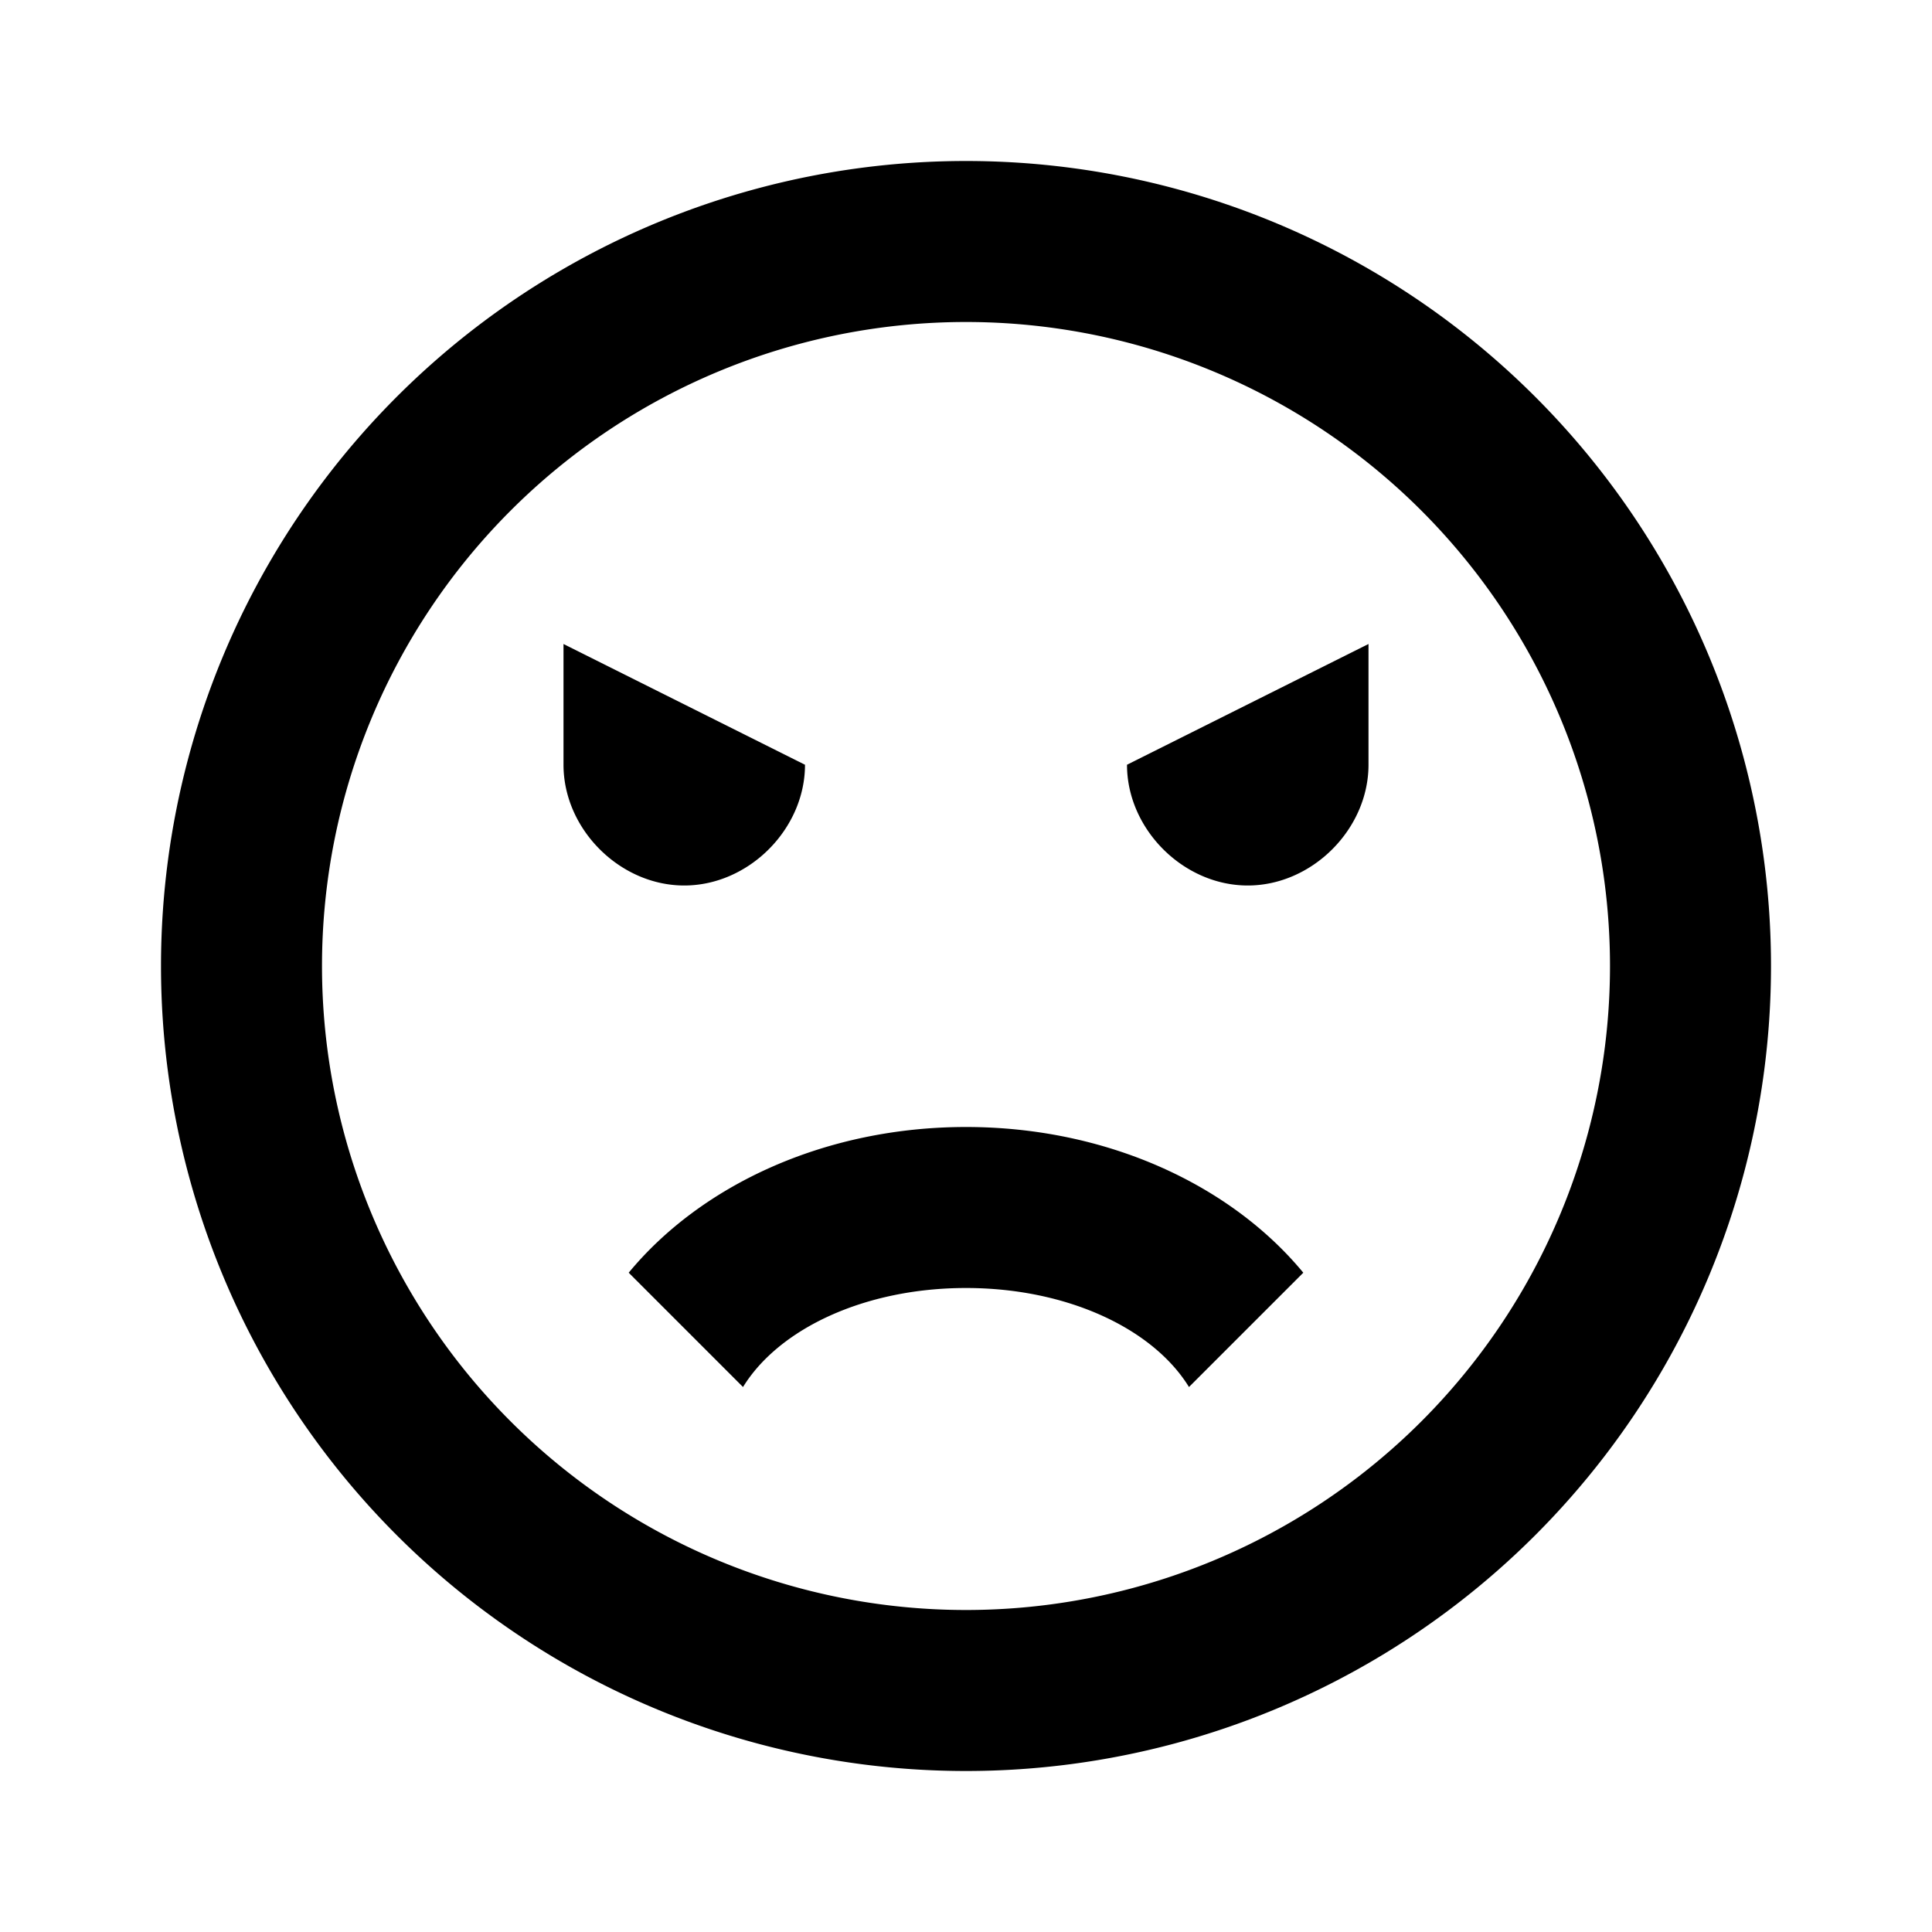 <svg xmlns="http://www.w3.org/2000/svg" viewBox="0 0 24 24"><path d="M12 2A10 10 0 0 0 2 12a10 10 0 0 0 10 10 10 10 0 0 0 10-10A10 10 0 0 0 12 2zm0 2a8 8 0 0 1 8 8 8 8 0 0 1-8 8 8 8 0 0 1-8-8 8 8 0 0 1 8-8zM7 8v1.5c0 .8.7 1.5 1.5 1.5s1.5-.7 1.5-1.5zm10 0-3 1.5c0 .8.7 1.5 1.5 1.5s1.5-.7 1.5-1.5zm-5 6c-1.75 0-3.29.72-4.19 1.81l1.42 1.42C9.68 16.5 10.75 16 12 16s2.32.5 2.77 1.23l1.42-1.42C15.29 14.72 13.75 14 12 14z"/></svg>